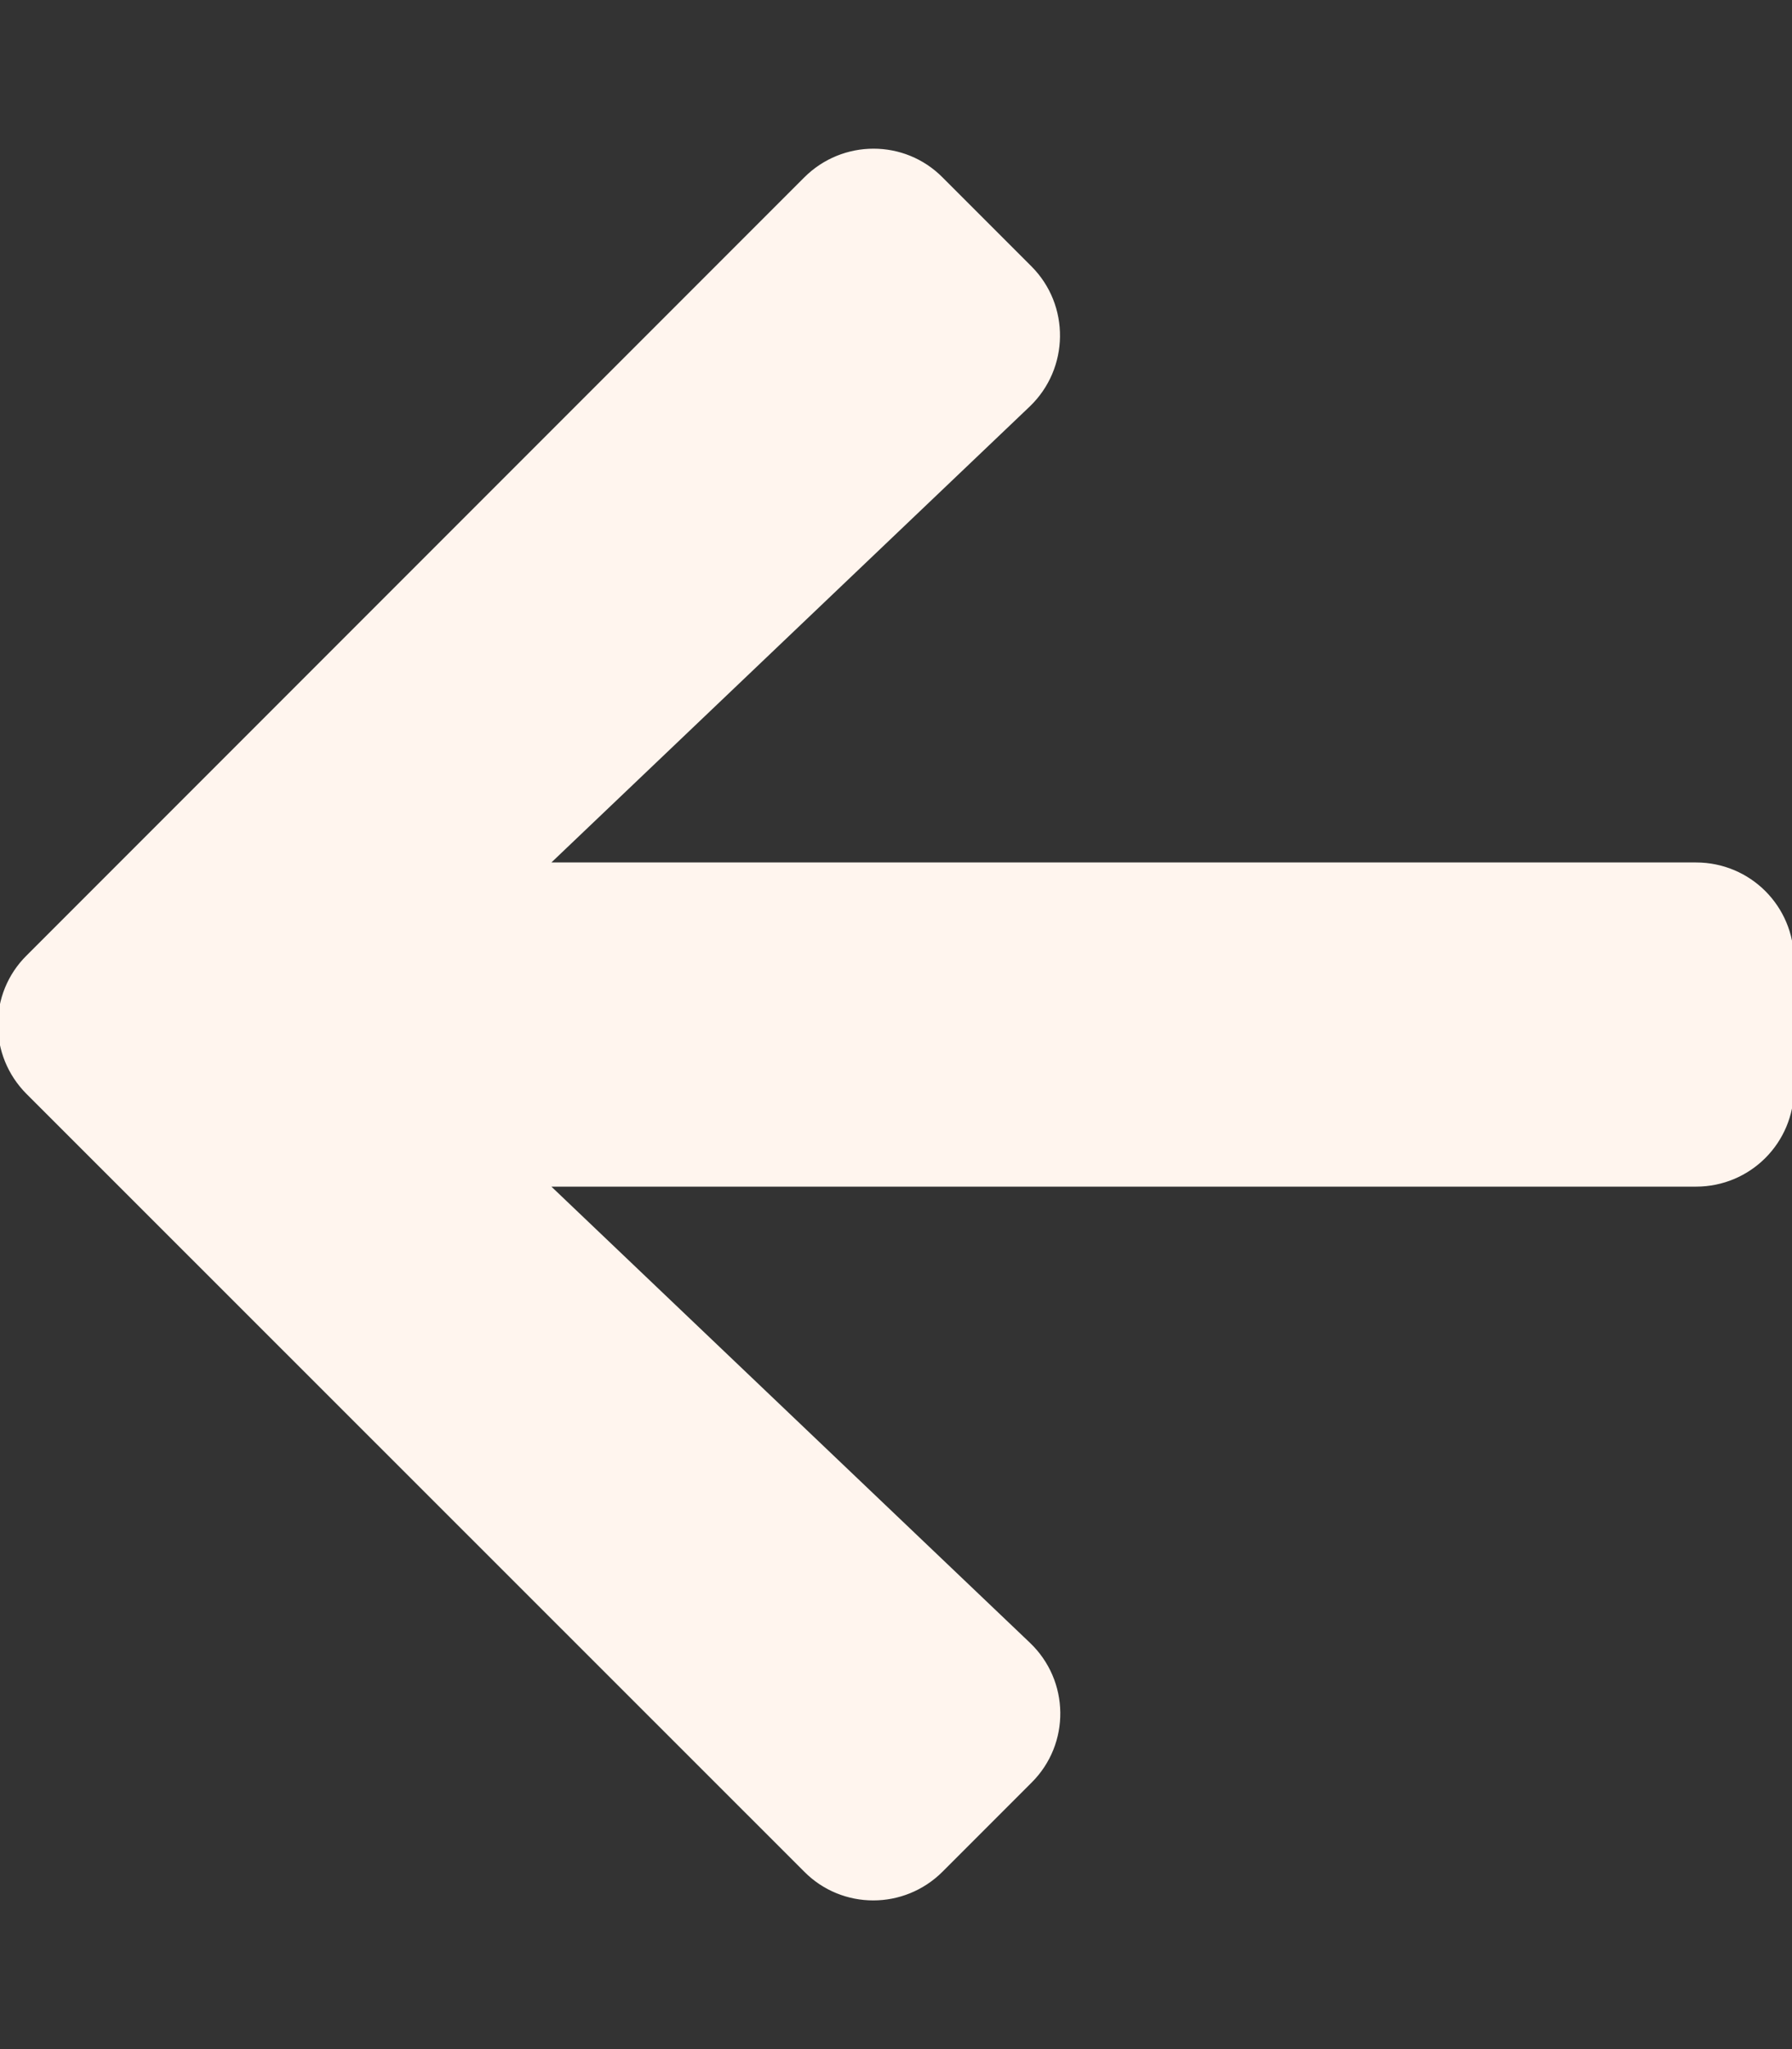 <?xml version="1.0" encoding="utf-8"?>
<!-- Generator: Adobe Illustrator 21.0.2, SVG Export Plug-In . SVG Version: 6.00 Build 0)  -->
<svg version="1.1" id="Layer_1" focusable="false" xmlns="http://www.w3.org/2000/svg" xmlns:xlink="http://www.w3.org/1999/xlink"
	 x="0px" y="0px" viewBox="0 0 448 512" style="enable-background:new 0 0 448 512;" xml:space="preserve">
<rect x="0" y="0" width="448" height="512" fill="#333333" stroke="none"/>
<style type="text/css">
	.st0{fill:#FFF5EE;stroke:#FFF5EE;stroke-miterlimit:10;}
</style>
<path class="st0" d="M257.5,445.1l-22.2,22.2c-9.4,9.4-24.6,9.4-33.9,0L7,273c-9.4-9.4-9.4-24.6,0-33.9L201.4,44.7
	c9.4-9.4,24.6-9.4,33.9,0l22.2,22.2c9.5,9.5,9.3,25-0.4,34.3L136.6,216H424c13.3,0,24,10.7,24,24v32c0,13.3-10.7,24-24,24H136.6
	l120.5,114.8C266.9,420.1,267.1,435.6,257.5,445.1L257.5,445.1z"/>
</svg>
